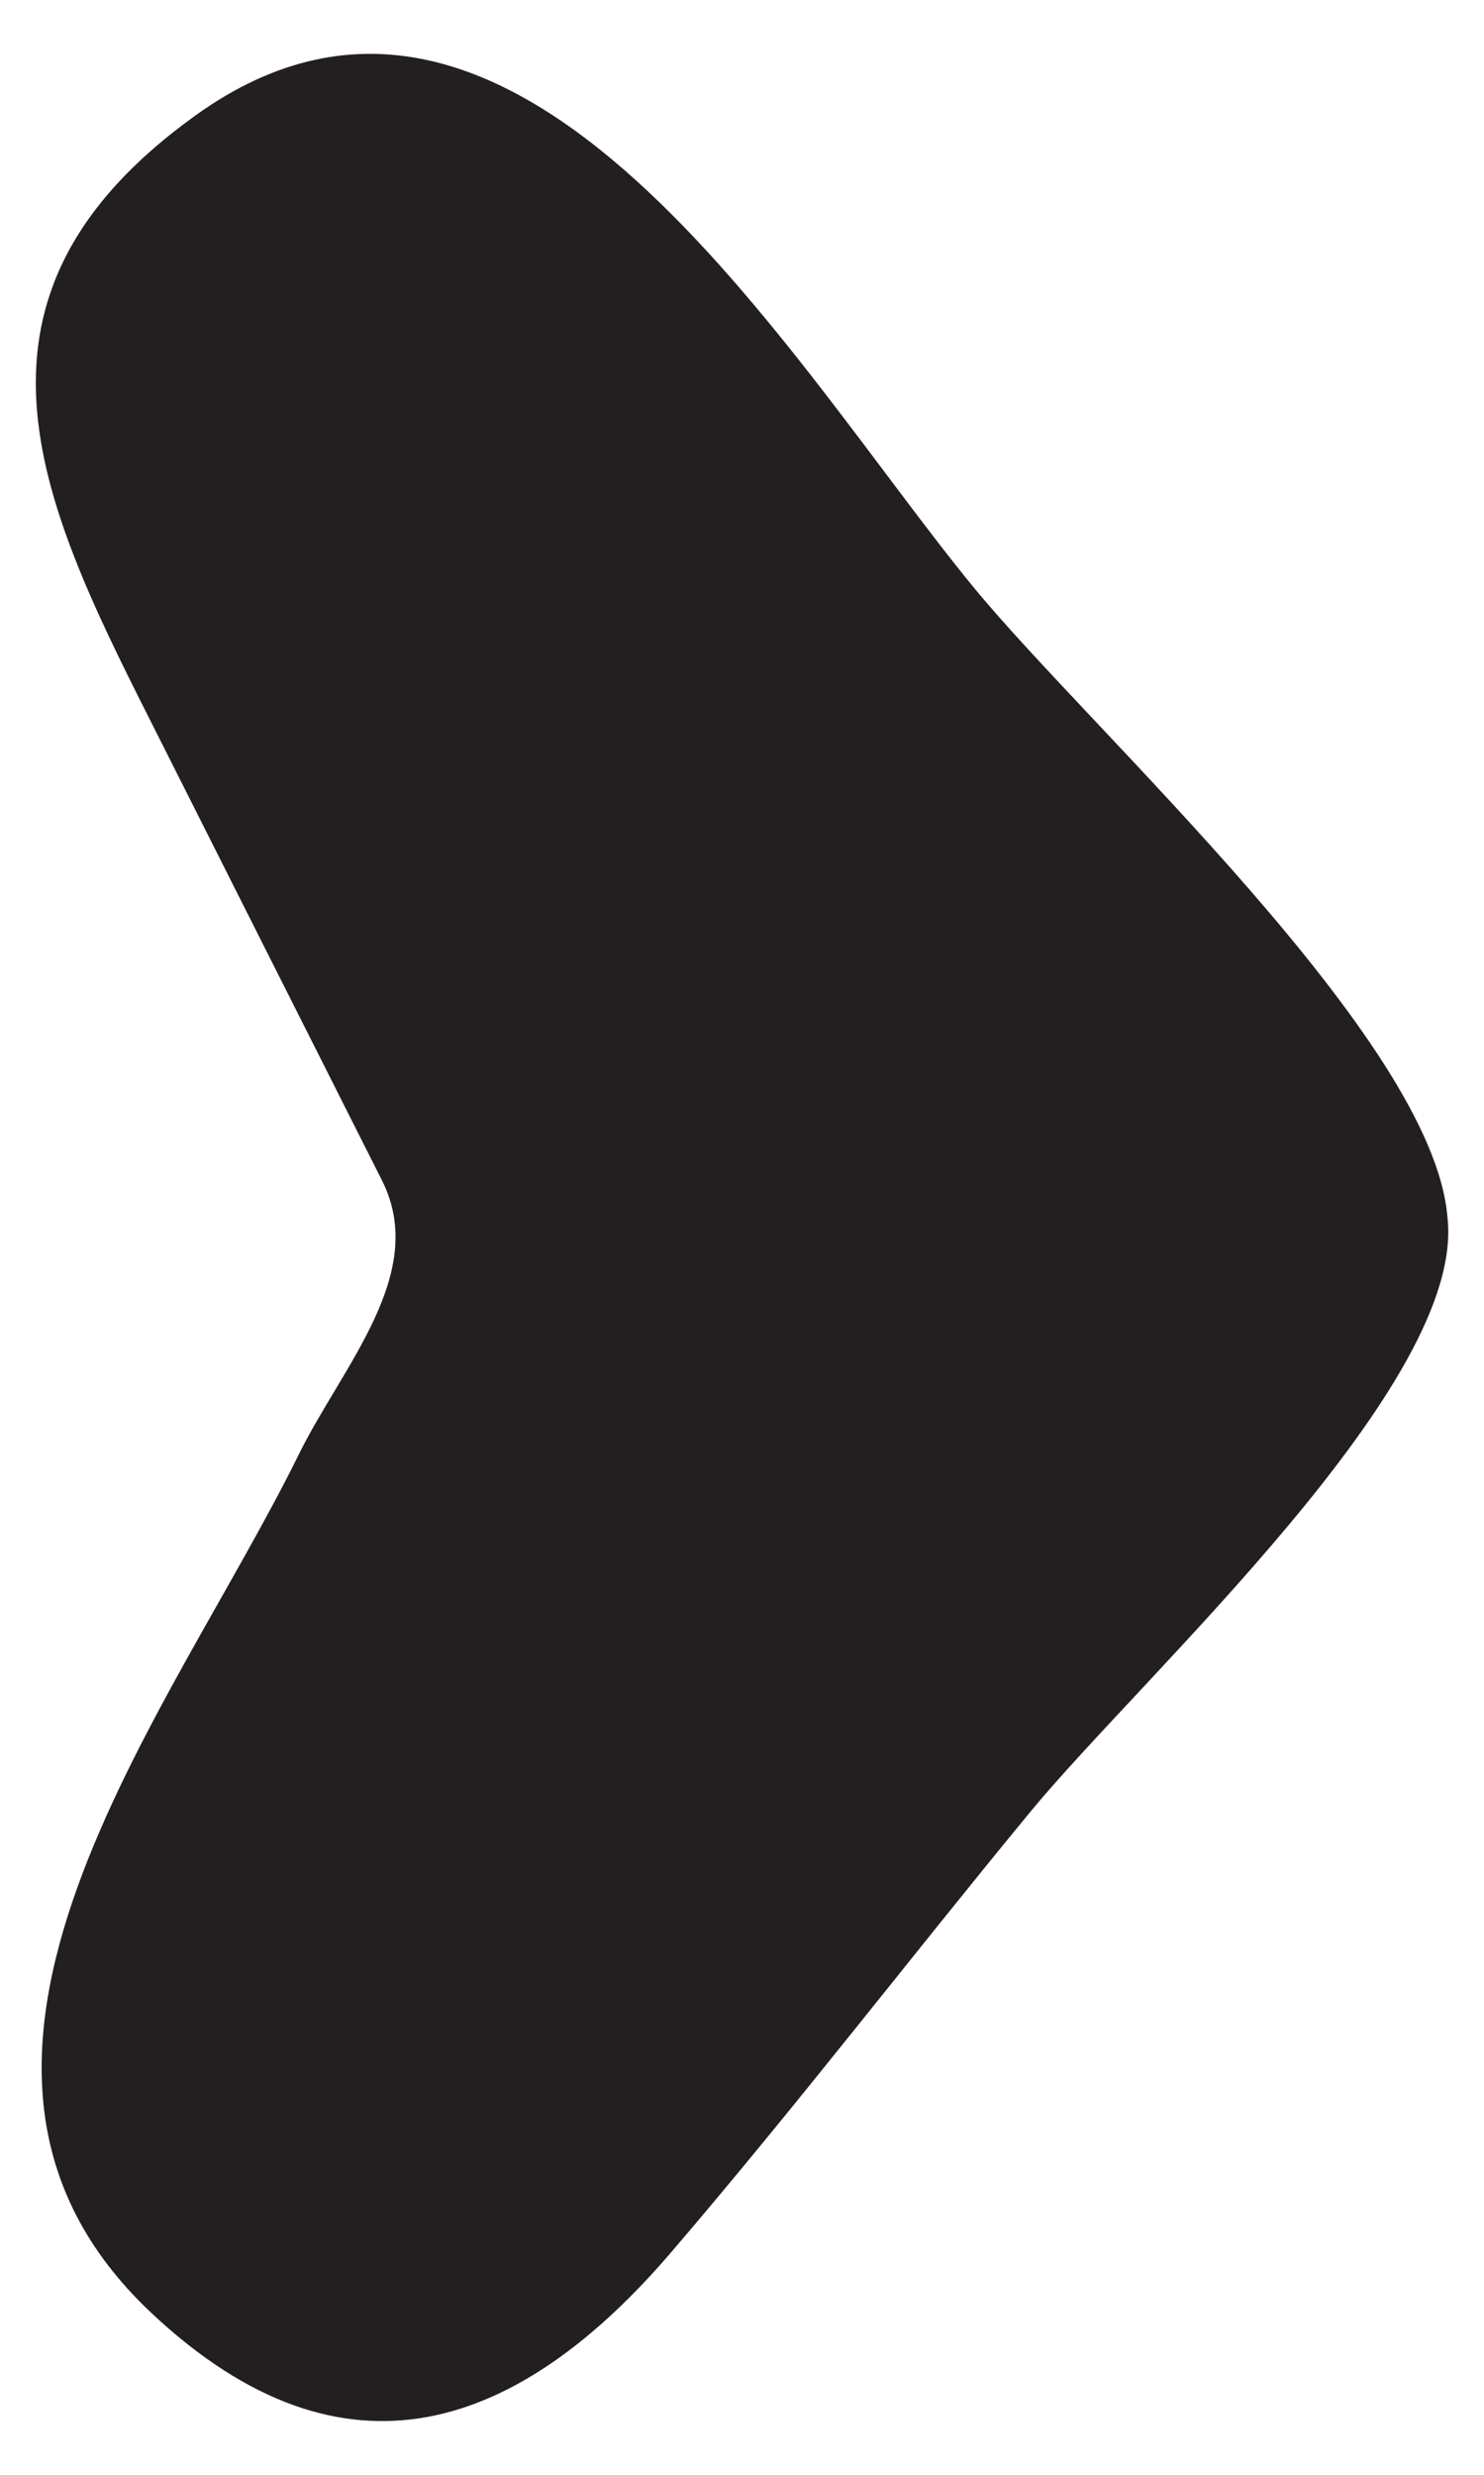 <?xml version="1.0" encoding="utf-8"?>
<!-- Generator: Adobe Illustrator 16.0.0, SVG Export Plug-In . SVG Version: 6.00 Build 0)  -->
<!DOCTYPE svg PUBLIC "-//W3C//DTD SVG 1.1//EN" "http://www.w3.org/Graphics/SVG/1.1/DTD/svg11.dtd">
<svg version="1.1" id="Layer_1" xmlns="http://www.w3.org/2000/svg" xmlns:xlink="http://www.w3.org/1999/xlink" x="0px" y="0px"
	 width="6px" height="10px" viewBox="0 0 6 10" enable-background="new 0 0 6 10" xml:space="preserve">
<path fill="#231F20" d="M5.852,4.917C5.793,4.199,4.413,2.953,3.938,2.375C3.195,1.472,2.093-0.469,0.791,0.466
	c-1.019,0.731-0.635,1.551-0.188,2.436C0.917,3.525,1.23,4.147,1.545,4.771c0.188,0.375-0.16,0.747-0.337,1.106
	C0.688,6.934-0.463,8.336,0.612,9.346c0.783,0.735,1.492,0.468,2.104-0.248c0.507-0.592,0.954-1.175,1.449-1.776
	C4.626,6.763,5.932,5.587,5.852,4.917z"/>
</svg>
